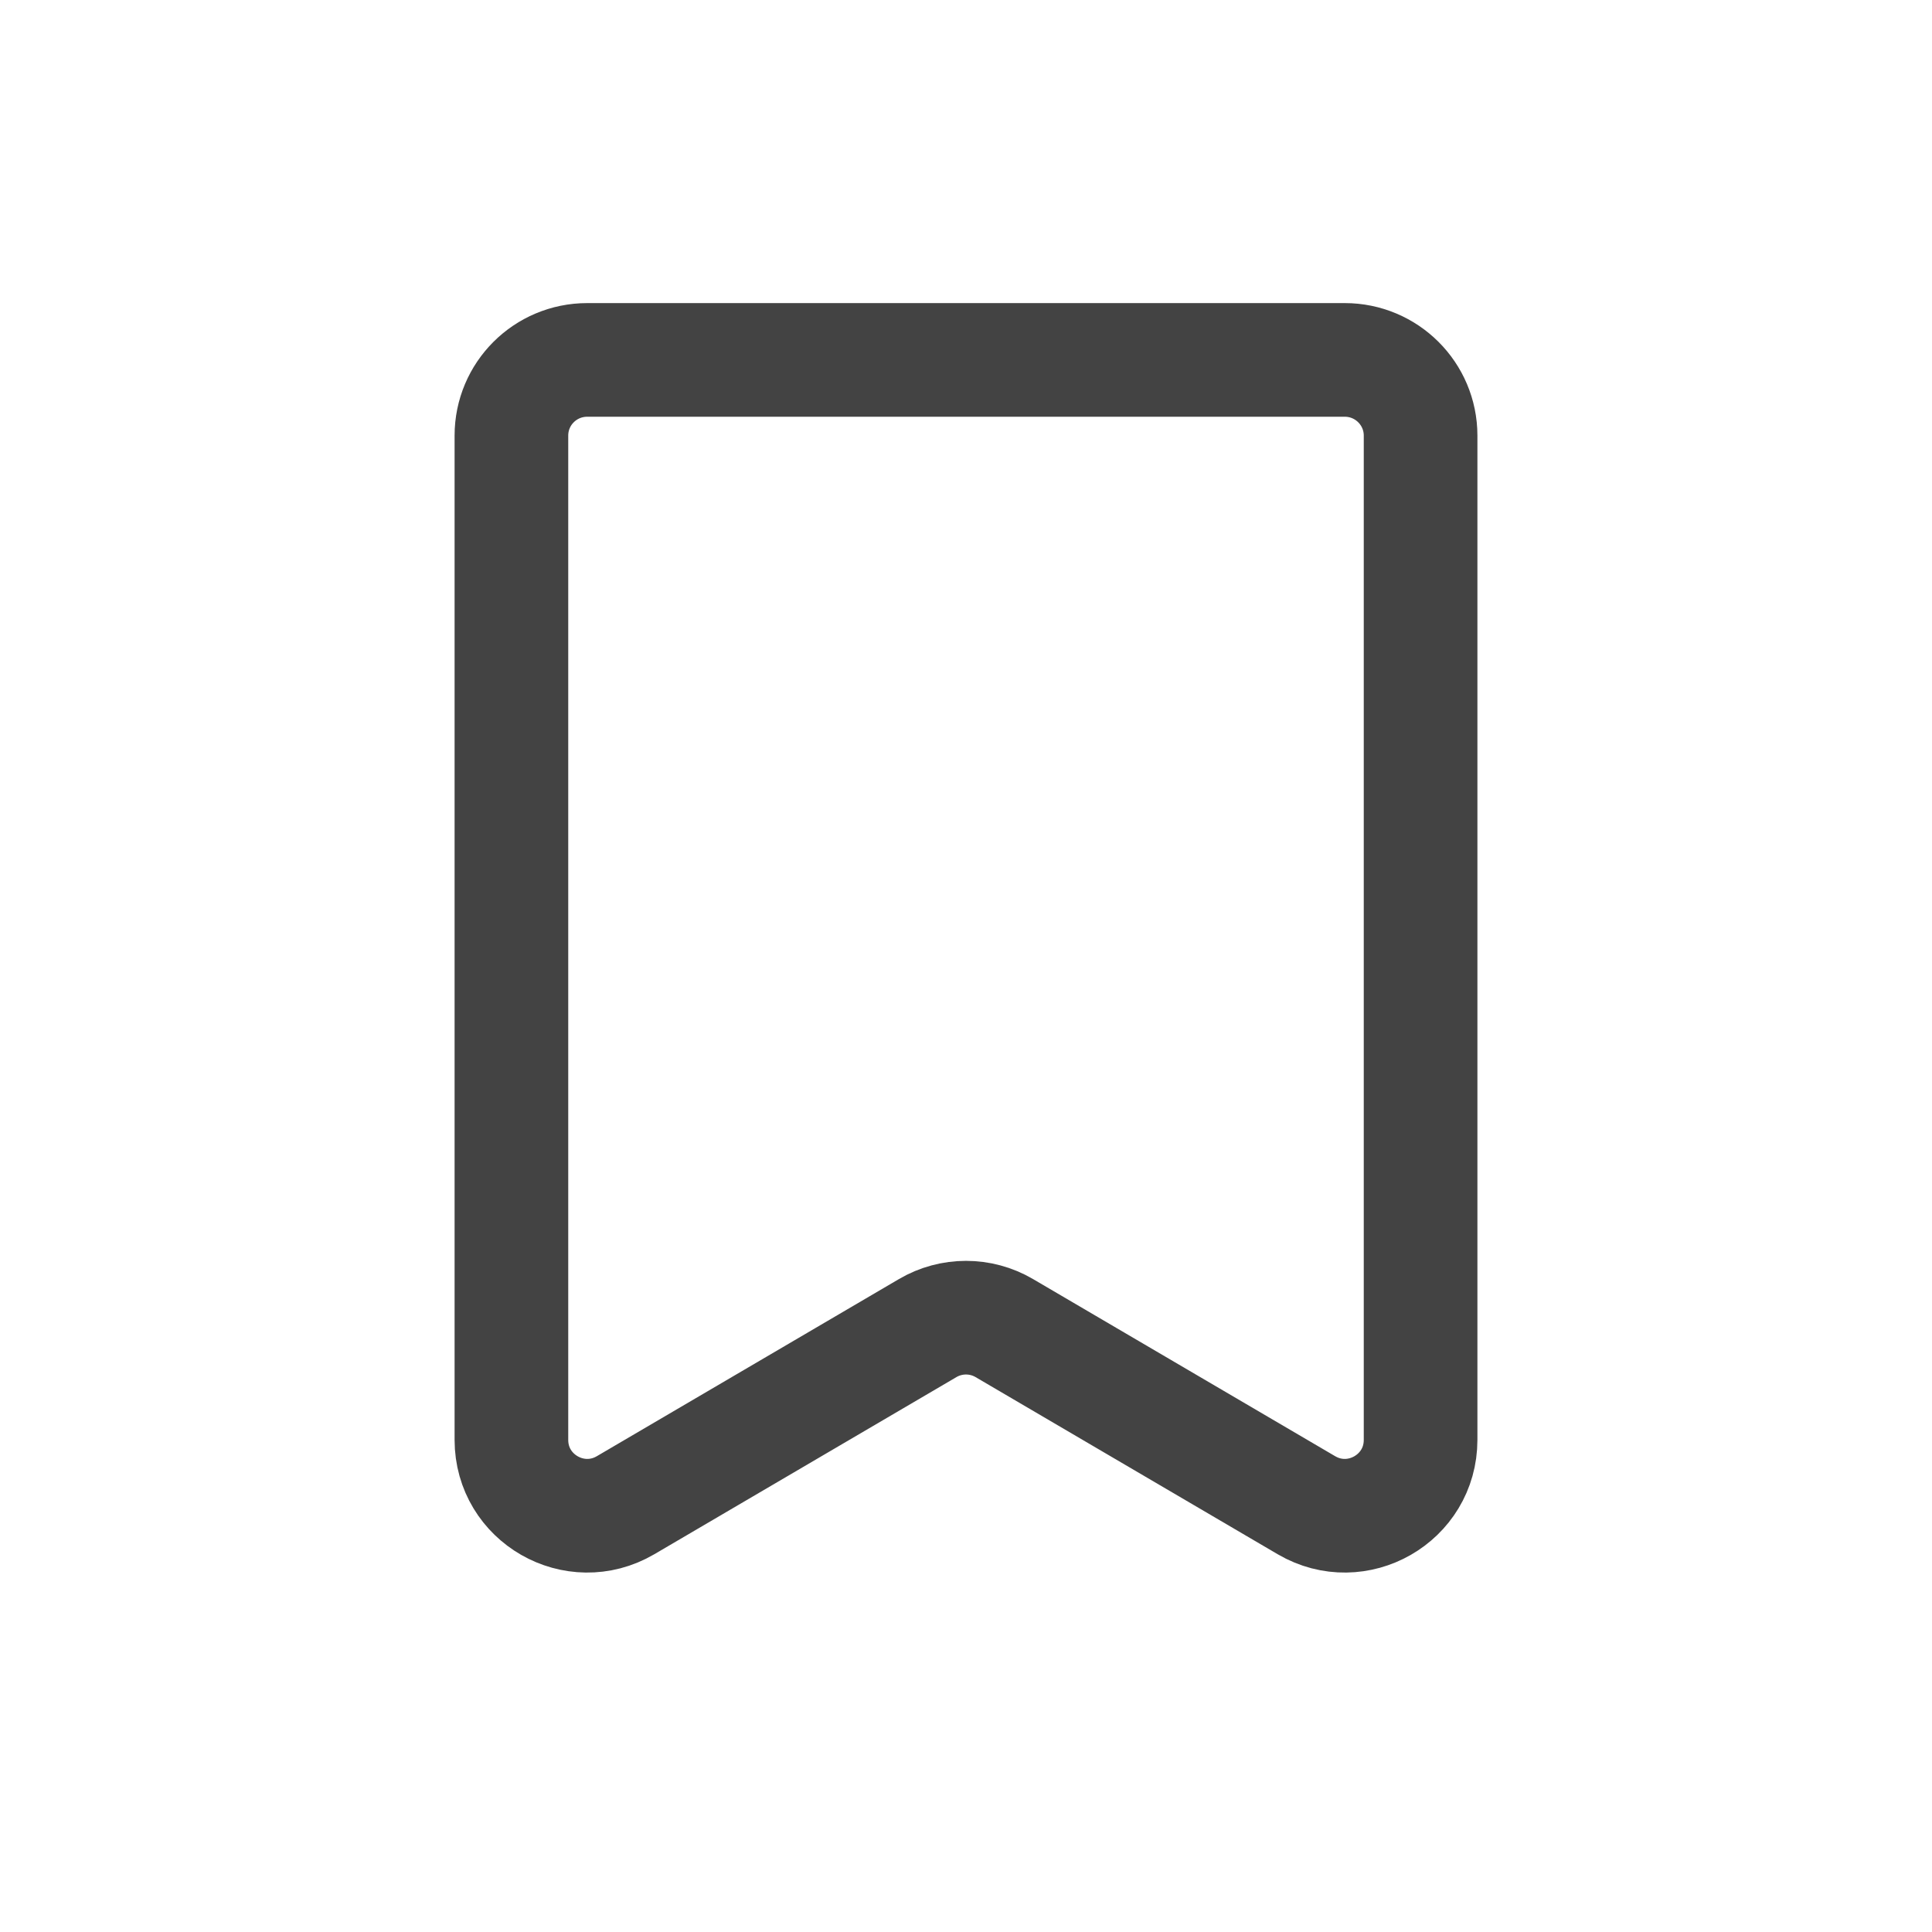 <svg width="17" height="17" viewBox="0 0 17 17" fill="none" xmlns="http://www.w3.org/2000/svg">
<path d="M4.5 12.67V3.833C4.5 3.465 4.798 3.167 5.167 3.167H11.833C12.201 3.167 12.5 3.465 12.5 3.833V12.67C12.5 13.185 11.941 13.505 11.496 13.245L8.837 11.686C8.629 11.564 8.371 11.564 8.163 11.686L5.504 13.245C5.059 13.505 4.5 13.185 4.5 12.67Z" stroke="#434343"/>
</svg>

